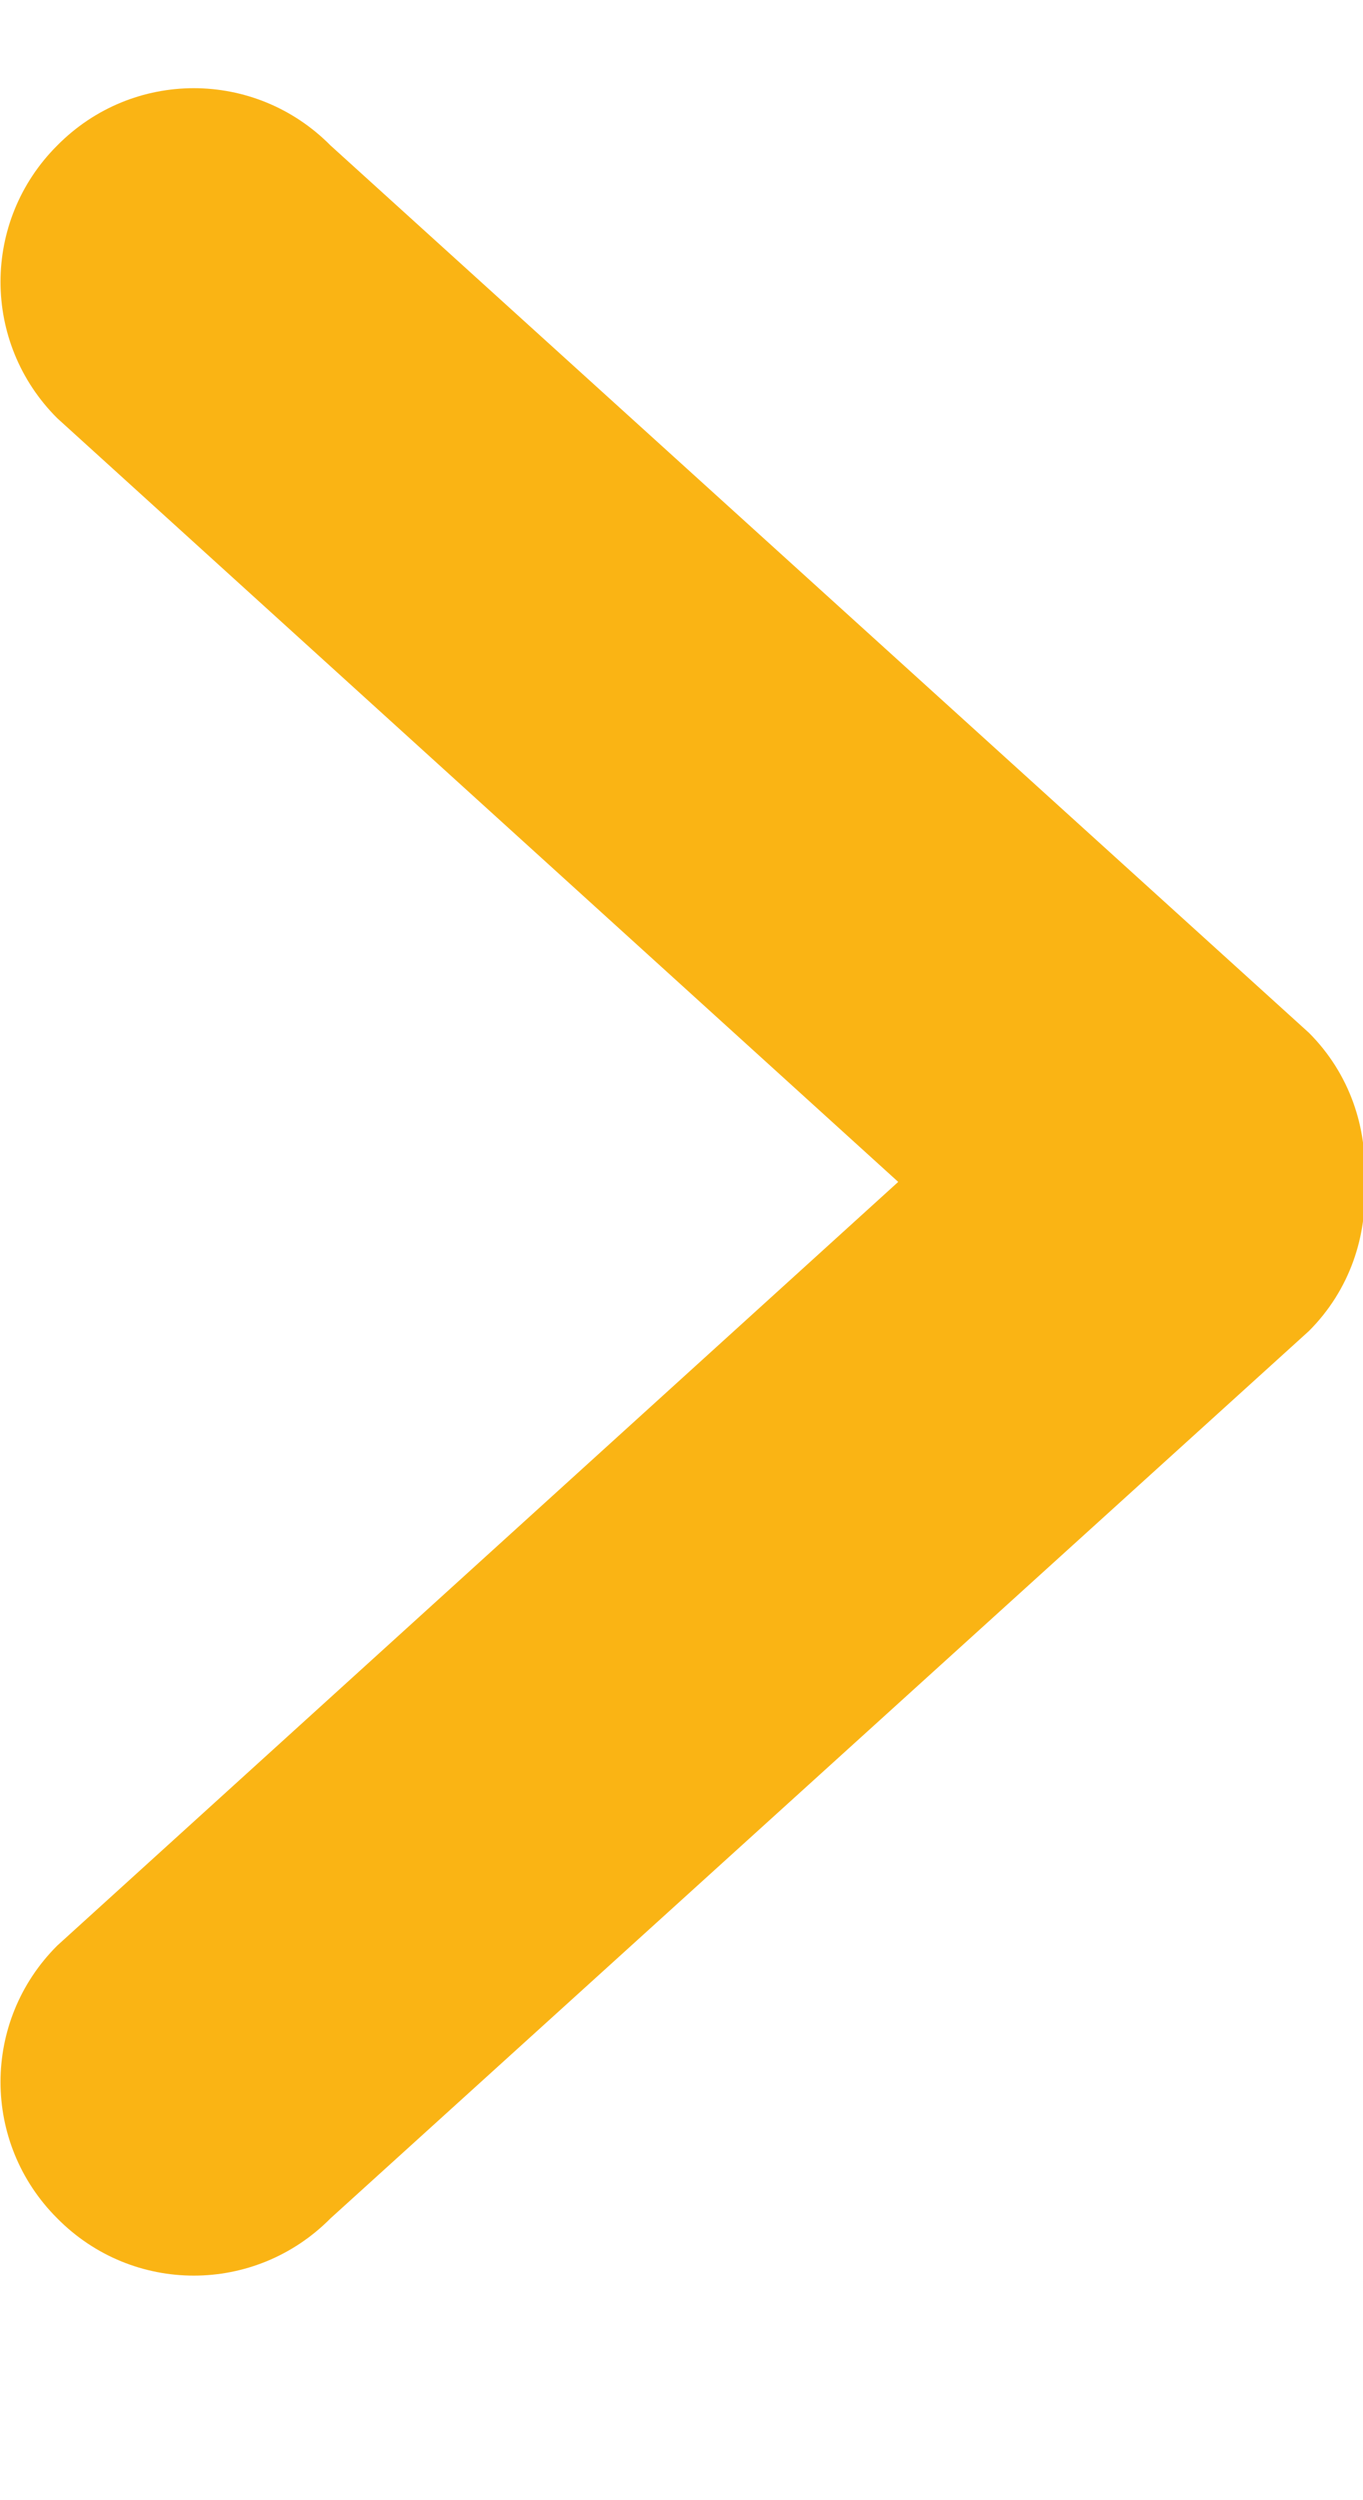 <svg width="6" height="11" viewBox="0 0 6 11" fill="none" xmlns="http://www.w3.org/2000/svg">
<g clip-path="url(#clip0_427_1641)">
<path fill-rule="evenodd" clip-rule="evenodd" d="M5.762 4.544L1.455 0.64C1.122 0.304 0.584 0.304 0.252 0.64C-0.081 0.972 -0.081 1.508 0.252 1.84L3.954 5.2L0.252 8.56C-0.081 8.892 -0.081 9.428 0.252 9.76C0.584 10.096 1.122 10.096 1.455 9.76L5.762 5.856C5.942 5.676 6.021 5.436 6.006 5.2C6.021 4.964 5.942 4.724 5.762 4.544Z" fill="#FAB414"/>
</g>
<defs>
<clipPath id="clip0_427_1641">
<rect width="6" height="10.4" fill="white"/>
</clipPath>
</defs>
</svg>
